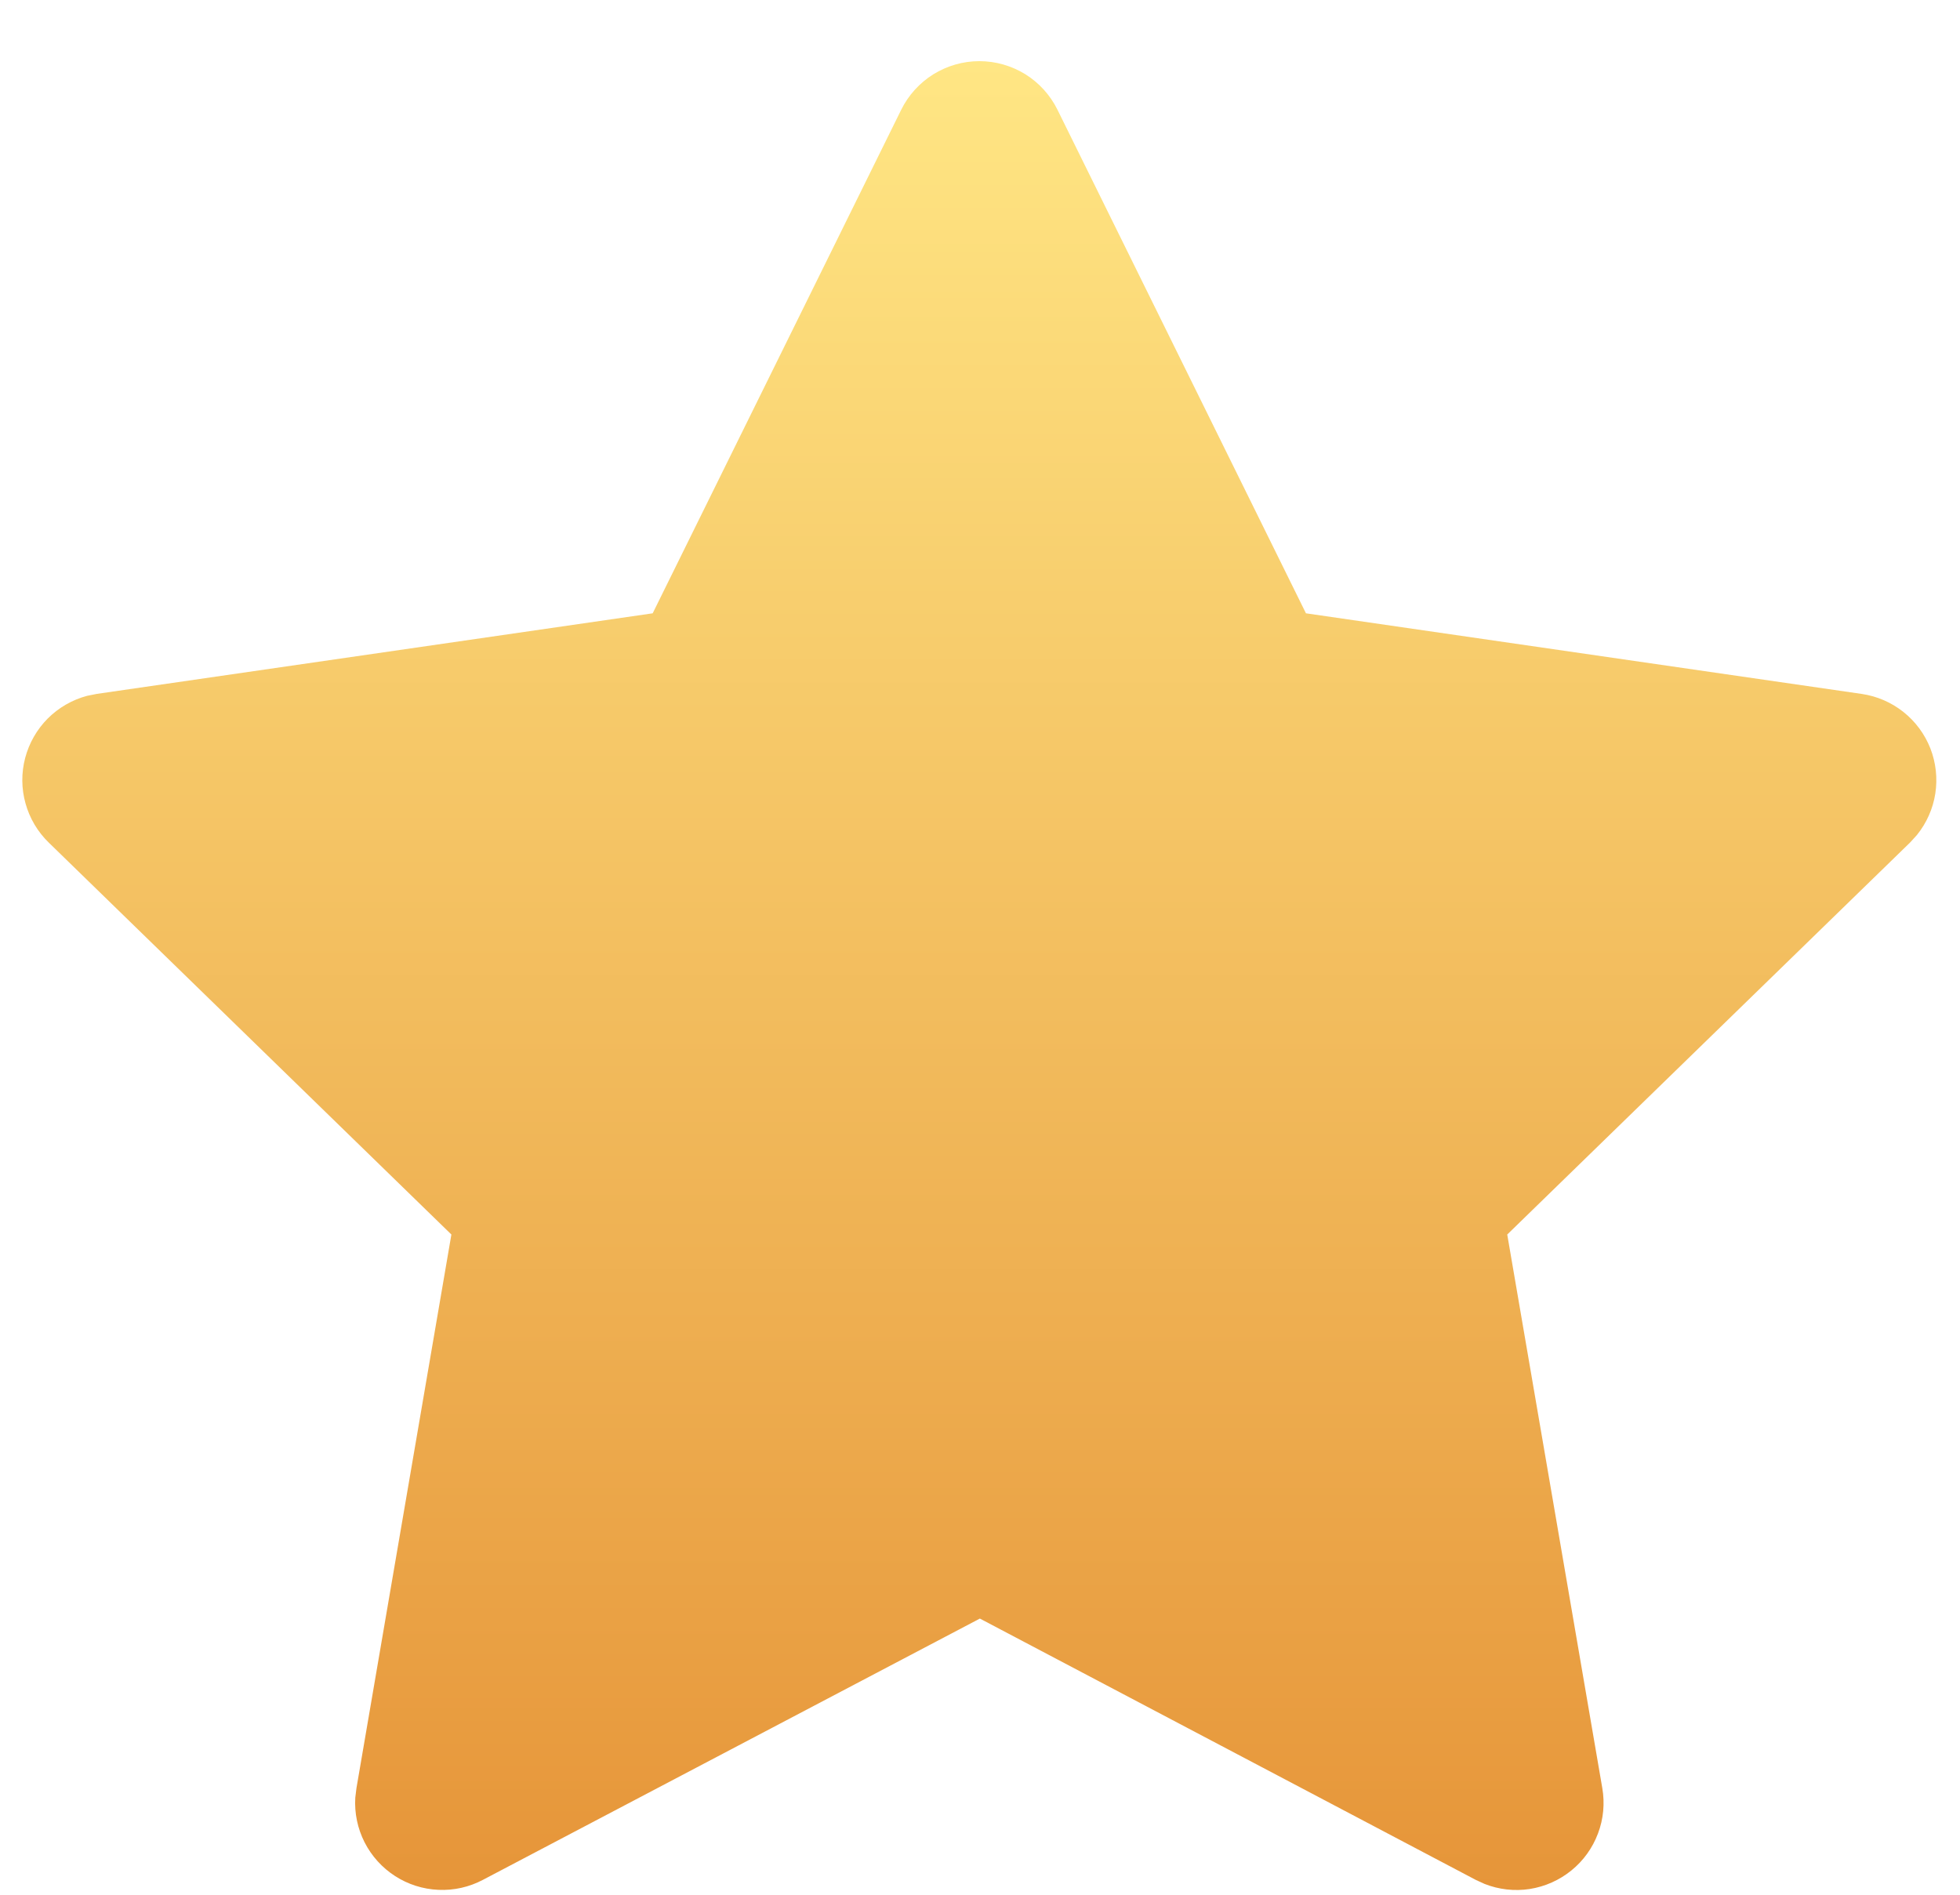 <svg width="30" height="29" viewBox="0 0 30 29" fill="none" xmlns="http://www.w3.org/2000/svg">
<path d="M9.99 9.387L1.484 10.62L1.333 10.65C1.105 10.711 0.897 10.831 0.73 10.998C0.564 11.165 0.445 11.374 0.385 11.602C0.325 11.831 0.327 12.071 0.391 12.298C0.454 12.525 0.577 12.732 0.746 12.896L6.909 18.895L5.456 27.368L5.438 27.515C5.424 27.75 5.473 27.986 5.58 28.197C5.687 28.407 5.848 28.586 6.047 28.714C6.245 28.842 6.474 28.915 6.711 28.925C6.947 28.936 7.181 28.883 7.39 28.773L14.998 24.773L22.589 28.773L22.722 28.834C22.942 28.921 23.182 28.948 23.415 28.912C23.649 28.875 23.869 28.777 24.052 28.628C24.236 28.479 24.376 28.284 24.459 28.062C24.543 27.841 24.565 27.601 24.525 27.368L23.07 18.895L29.236 12.895L29.34 12.781C29.488 12.598 29.586 12.379 29.622 12.146C29.658 11.913 29.632 11.675 29.547 11.456C29.461 11.236 29.318 11.043 29.134 10.897C28.949 10.75 28.729 10.655 28.496 10.621L19.989 9.387L16.186 1.68C16.076 1.457 15.906 1.269 15.695 1.137C15.483 1.006 15.239 0.936 14.99 0.936C14.741 0.936 14.498 1.006 14.286 1.137C14.075 1.269 13.904 1.457 13.794 1.68L9.99 9.387Z" fill="url(#paint0_linear_3_4498)"/>
<defs>
<linearGradient id="paint0_linear_3_4498" x1="14.99" y1="0.936" x2="14.99" y2="28.927" gradientUnits="userSpaceOnUse">
<stop stop-color="#FFE684"/>
<stop offset="1" stop-color="#E69539"/>
</linearGradient>
</defs>
</svg>
